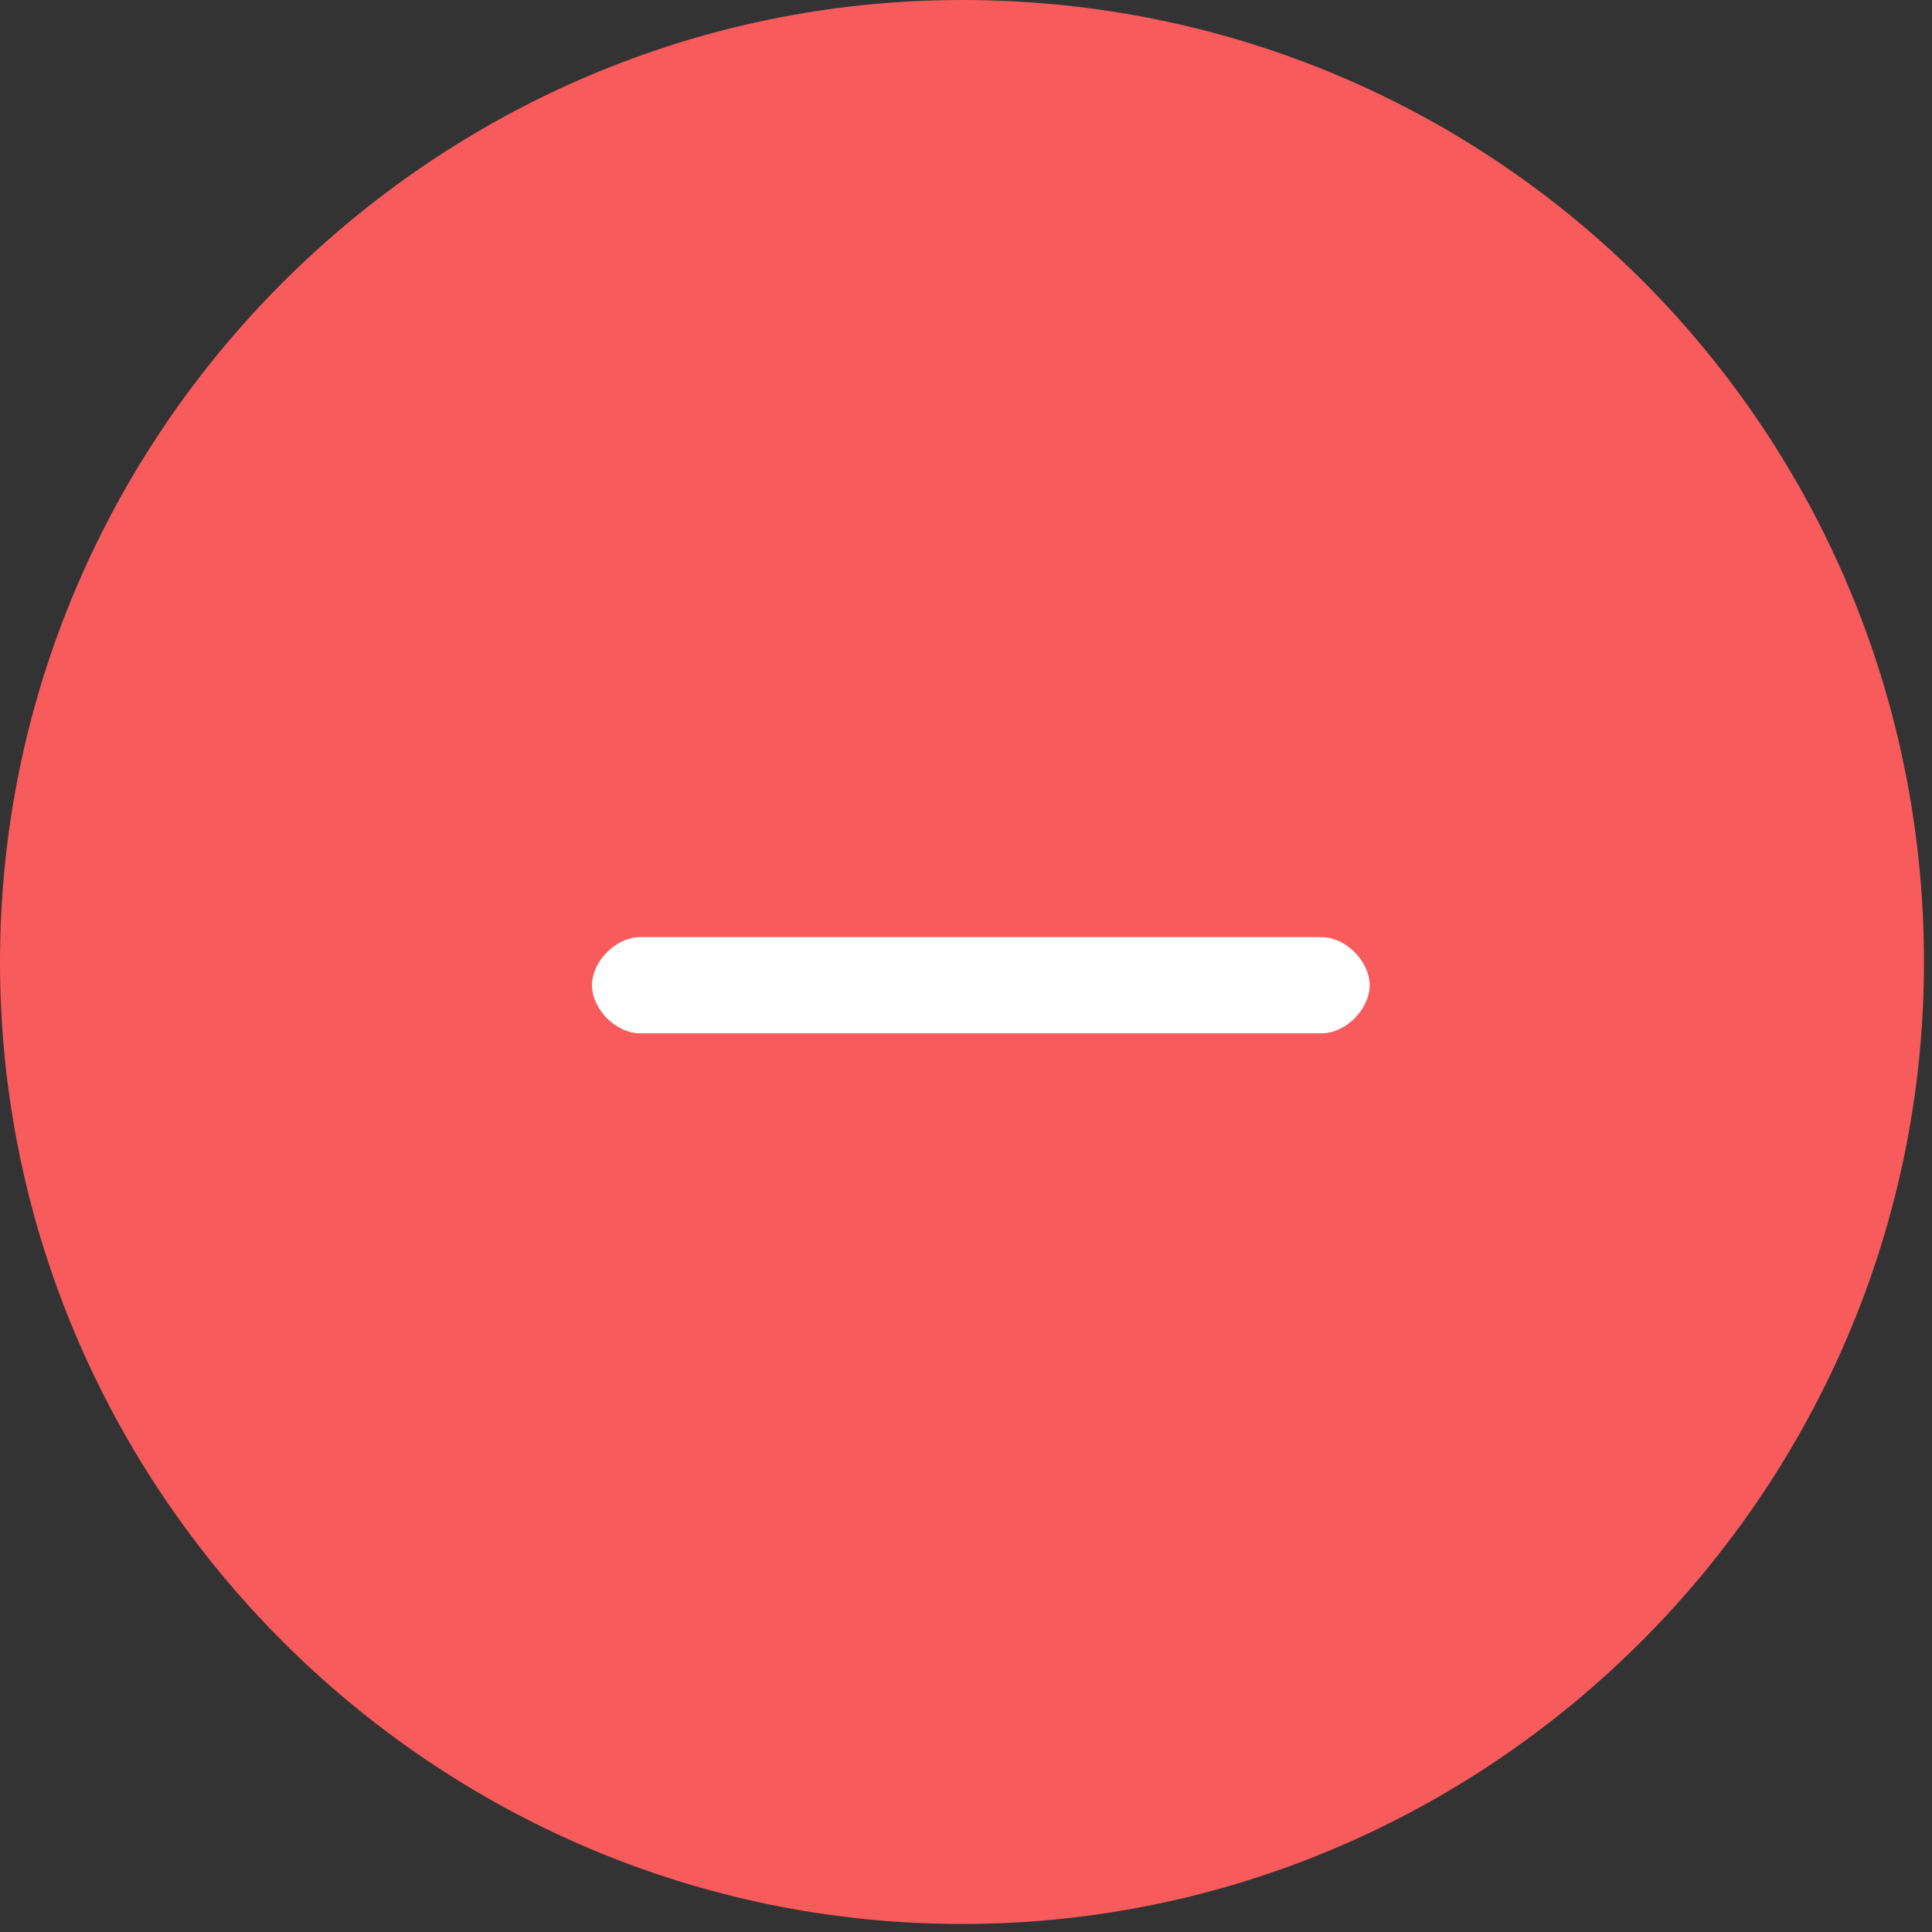 <?xml version="1.0" encoding="utf-8"?>
<!-- Generator: Adobe Illustrator 25.2.0, SVG Export Plug-In . SVG Version: 6.00 Build 0)  -->
<svg version="1.1" id="minus" xmlns="http://www.w3.org/2000/svg" xmlns:xlink="http://www.w3.org/1999/xlink" x="0px" y="0px"
	 viewBox="0 0 24.1 24.1" style="enable-background:new 0 0 24.1 24.1;" xml:space="preserve">
<rect x="0" y="0" width="24.1" height="24.1" fill="#333333" stroke="none"/>
<style type="text/css">
	.st0{fill:#F75B5B;}
	.st1{fill:#FFFFFF;}
</style>
<g id="Group_380">
	<path id="Rectangle_419" class="st0" d="M12,0L12,0c6.7,0,12,5.4,12,12v0c0,6.6-5.4,12-12,12h0c-6.6,0-12-5.4-12-12v0
		C0,5.4,5.4,0,12,0z"/>
</g>
<g id="plus" transform="translate(7.385 11.69)">
	<path id="Path_40252" class="st1" d="M9.1,1.2H0.6C0.3,1.2,0,0.9,0,0.6C0,0.3,0.3,0,0.6,0l0,0h8.5c0.3,0,0.6,0.3,0.6,0.6
		C9.7,0.9,9.4,1.2,9.1,1.2z"/>
</g>
</svg>
